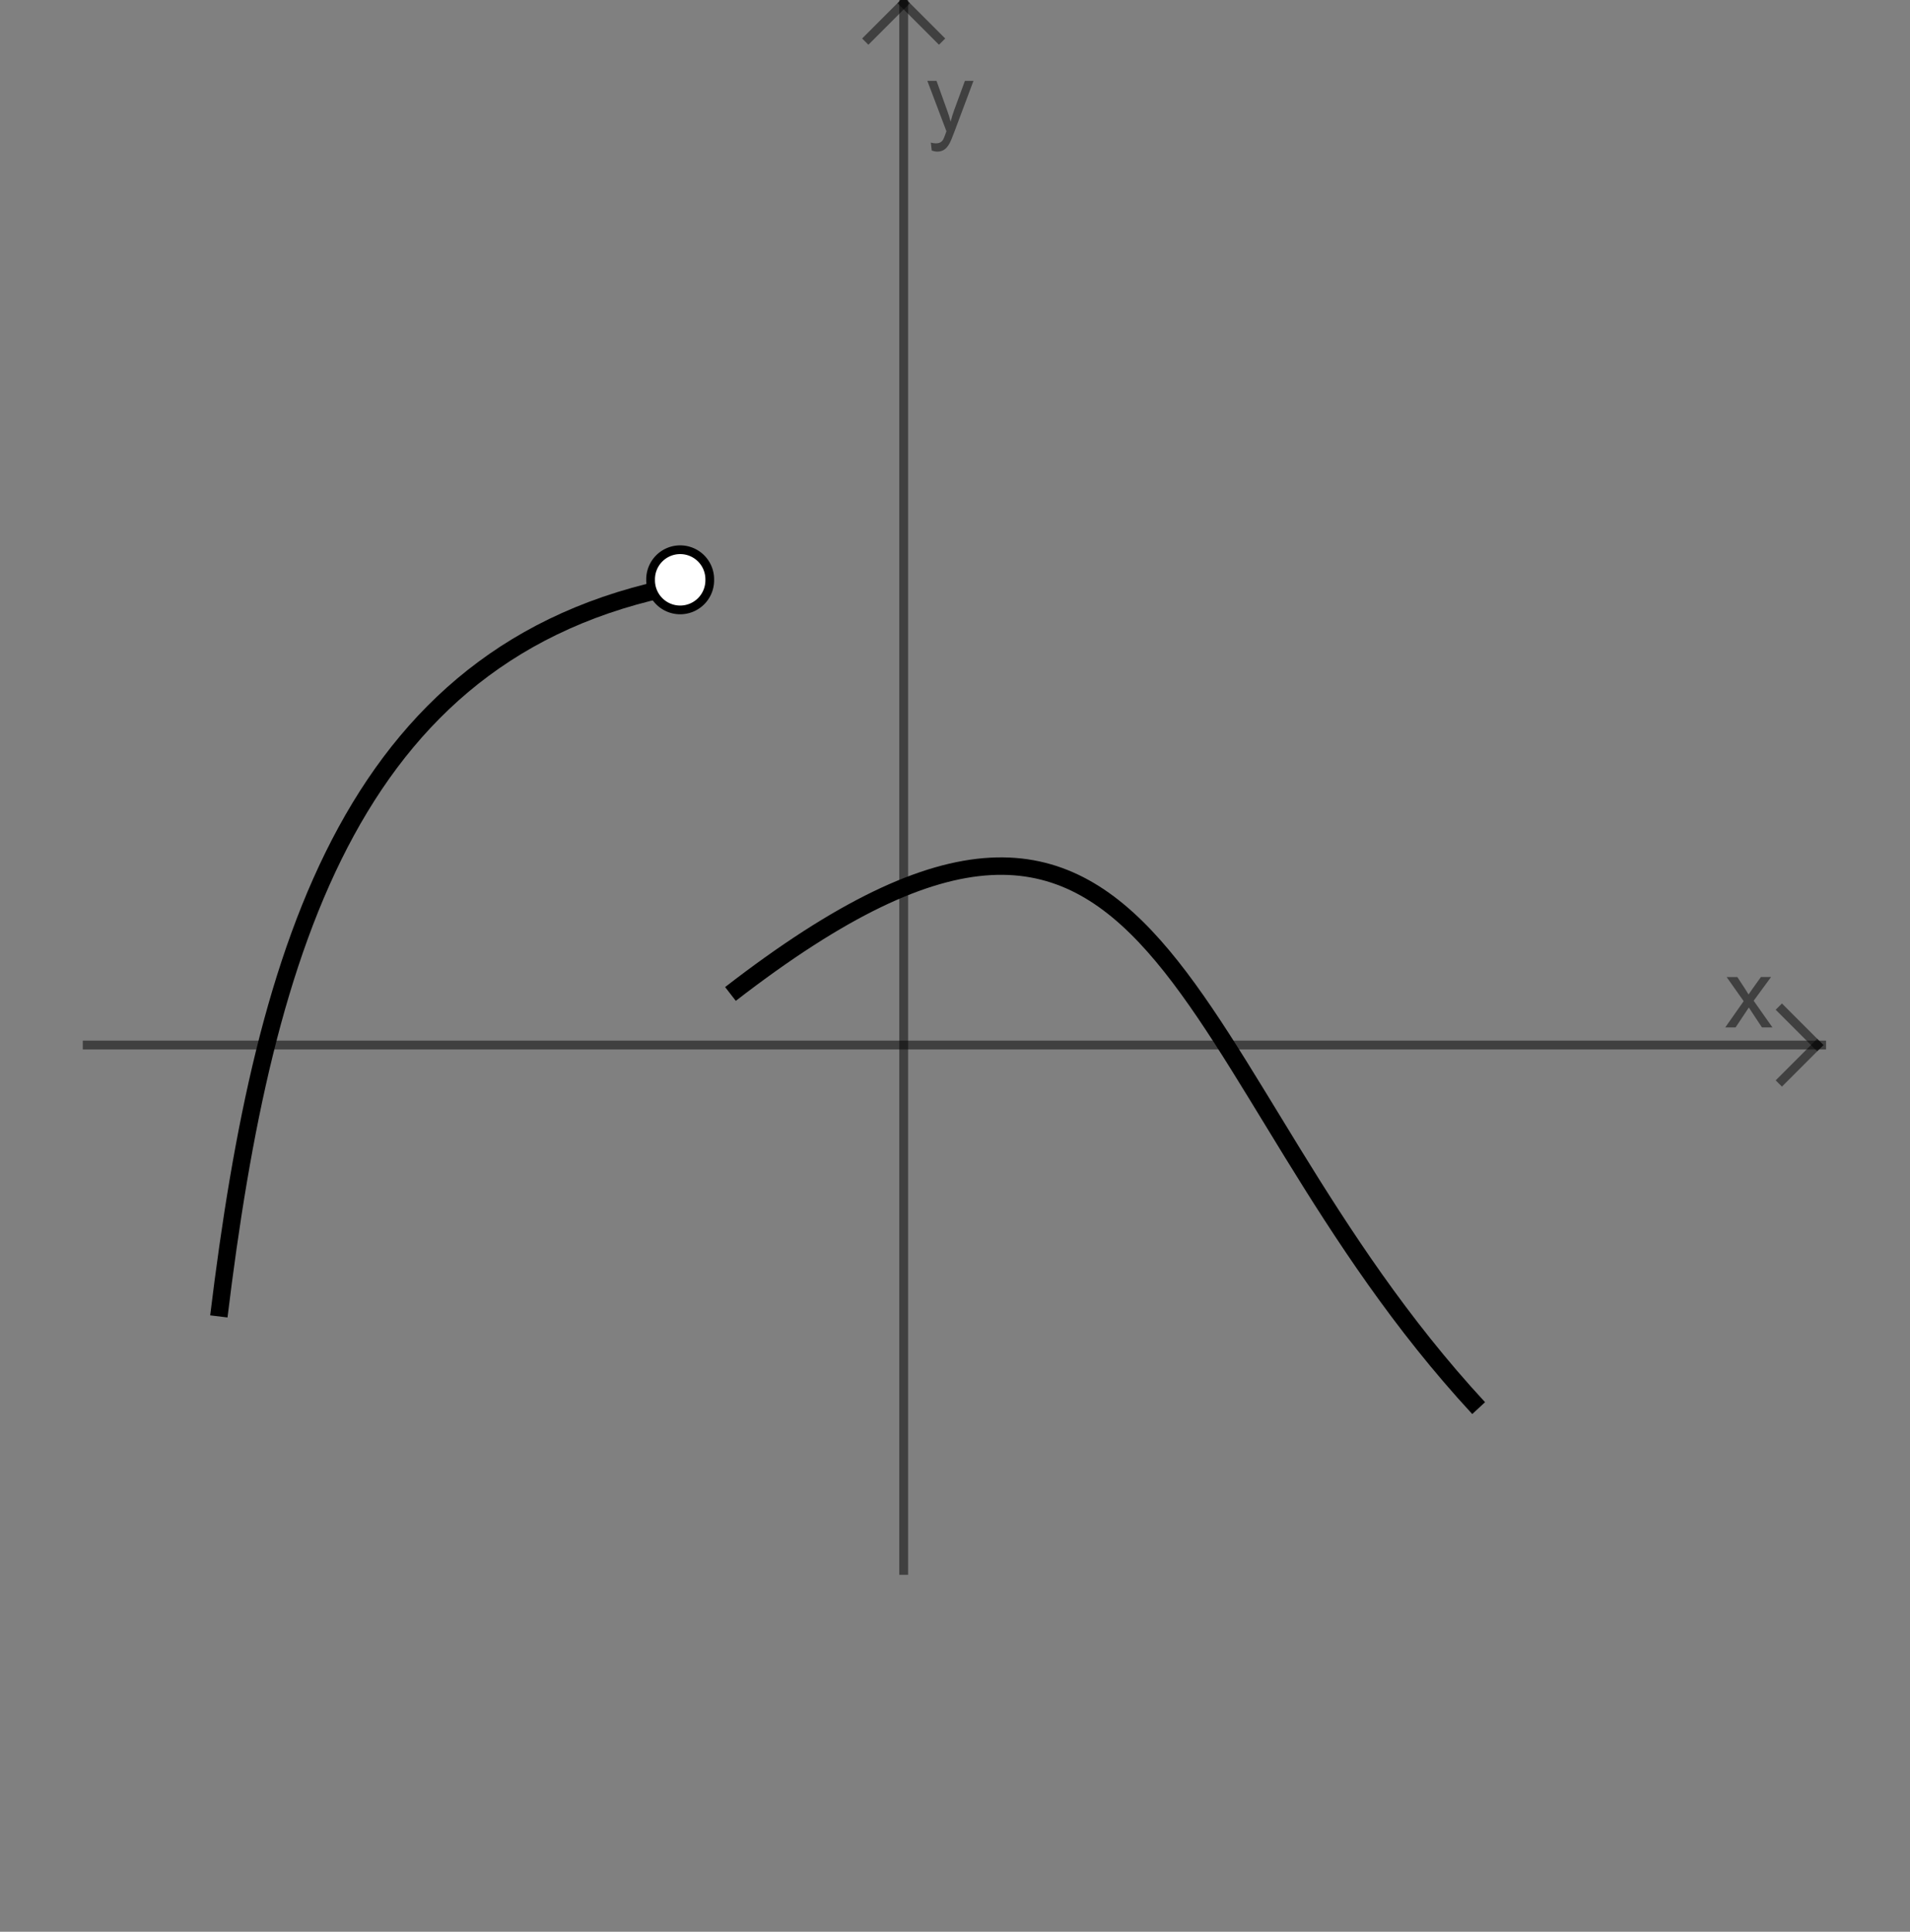 <?xml version="1.0" encoding="UTF-8" standalone="no"?>
<svg
   xmlns:dc="http://purl.org/dc/elements/1.1/"
   xmlns:cc="http://creativecommons.org/ns#"
   xmlns:rdf="http://www.w3.org/1999/02/22-rdf-syntax-ns#"
   xmlns:svg="http://www.w3.org/2000/svg"
   xmlns="http://www.w3.org/2000/svg"
   xmlns:sodipodi="http://sodipodi.sourceforge.net/DTD/sodipodi-0.dtd"
   xmlns:inkscape="http://www.inkscape.org/namespaces/inkscape"
   version="1.1"
   x="0px"
   y="0px"
   width="218.987"
   height="221.409"
   viewBox="0 0 218.987 221.409"
   id="svg2"
   inkscape:version="0.48.2 r9819"
   sodipodi:docname="graph_x2-3.svg"
   inkscape:export-filename="F:\Book Ideas\images\graph_x2-3.png"
   inkscape:export-xdpi="85.94931"
   inkscape:export-ydpi="85.94931">
  <rect x="0" y="0" width="218.987" height="221.409" fill="#808080" stroke="none"/>
  <sodipodi:namedview
     pagecolor="#ffffff"
     bordercolor="#666666"
     borderopacity="1"
     objecttolerance="10"
     gridtolerance="10"
     guidetolerance="10"
     inkscape:pageopacity="0"
     inkscape:pageshadow="2"
     inkscape:window-width="1440"
     inkscape:window-height="850"
     id="namedview348"
     showgrid="false"
     fit-margin-left="10"
     fit-margin-right="10"
     fit-margin-bottom="5"
     fit-margin-top="0"
     inkscape:zoom="2.9492987"
     inkscape:cx="56.59974"
     inkscape:cy="110.70428"
     inkscape:window-x="-8"
     inkscape:window-y="-8"
     inkscape:window-maximized="1"
     inkscape:current-layer="svg2" />
  <defs
     id="defs350">
    <marker
       style="overflow:visible"
       id="TriangleInL"
       refX="0"
       refY="0"
       orient="auto"
       inkscape:stockid="TriangleInL">
      <path
         transform="scale(-0.8,-0.8)"
         style="fill-rule:evenodd;stroke:#000000;stroke-width:1pt;marker-start:none"
         d="m 5.77,0 -8.65,5 0,-10 8.65,5 z"
         id="path5597"
         inkscape:connector-curvature="0" />
    </marker>
    <marker
       style="overflow:visible"
       id="TriangleOutL"
       refX="0"
       refY="0"
       orient="auto"
       inkscape:stockid="TriangleOutL">
      <path
         transform="scale(0.8,0.8)"
         style="fill-rule:evenodd;stroke:#000000;stroke-width:1pt;marker-start:none"
         d="m 5.77,0 -8.65,5 0,-10 8.65,5 z"
         id="path5606"
         inkscape:connector-curvature="0" />
    </marker>
    <marker
       style="overflow:visible"
       id="Arrow1Lend"
       refX="0"
       refY="0"
       orient="auto"
       inkscape:stockid="Arrow1Lend">
      <path
         transform="matrix(-0.8,0,0,-0.8,-10,0)"
         style="fill-rule:evenodd;stroke:#000000;stroke-width:1pt;marker-start:none"
         d="M 0,0 5,-5 -12.5,0 5,5 0,0 z"
         id="path5466"
         inkscape:connector-curvature="0" />
    </marker>
    <marker
       style="overflow:visible"
       id="Arrow1Send"
       refX="0"
       refY="0"
       orient="auto"
       inkscape:stockid="Arrow1Send">
      <path
         transform="matrix(-0.2,0,0,-0.2,-1.2,0)"
         style="fill-rule:evenodd;stroke:#000000;stroke-width:1pt;marker-start:none"
         d="M 0,0 5,-5 -12.5,0 5,5 0,0 z"
         id="path5478"
         inkscape:connector-curvature="0" />
    </marker>
    <marker
       style="overflow:visible"
       id="Arrow2Lstart"
       refX="0"
       refY="0"
       orient="auto"
       inkscape:stockid="Arrow2Lstart">
      <path
         transform="matrix(1.1,0,0,1.1,1.1,0)"
         d="M 8.719,4.034 -2.207,0.016 8.719,-4.002 c -1.745,2.372 -1.735,5.617 -6e-7,8.035 z"
         style="font-size:12px;fill-rule:evenodd;stroke-width:0.625;stroke-linejoin:round"
         id="path5481"
         inkscape:connector-curvature="0" />
    </marker>
    <marker
       style="overflow:visible"
       id="Arrow2Mend"
       refX="0"
       refY="0"
       orient="auto"
       inkscape:stockid="Arrow2Mend">
      <path
         transform="scale(-0.6,-0.6)"
         d="M 8.719,4.034 -2.207,0.016 8.719,-4.002 c -1.745,2.372 -1.735,5.617 -6e-7,8.035 z"
         style="font-size:12px;fill-rule:evenodd;stroke-width:0.625;stroke-linejoin:round"
         id="path5490"
         inkscape:connector-curvature="0" />
    </marker>
    <marker
       style="overflow:visible"
       id="Arrow2Mstart"
       refX="0"
       refY="0"
       orient="auto"
       inkscape:stockid="Arrow2Mstart">
      <path
         transform="scale(0.6,0.6)"
         d="M 8.719,4.034 -2.207,0.016 8.719,-4.002 c -1.745,2.372 -1.735,5.617 -6e-7,8.035 z"
         style="font-size:12px;fill-rule:evenodd;stroke-width:0.625;stroke-linejoin:round"
         id="path5487"
         inkscape:connector-curvature="0" />
    </marker>
    <marker
       style="overflow:visible"
       id="Arrow1Lstart"
       refX="0"
       refY="0"
       orient="auto"
       inkscape:stockid="Arrow1Lstart">
      <path
         transform="matrix(0.8,0,0,0.8,10,0)"
         style="fill-rule:evenodd;stroke:#000000;stroke-width:1pt;marker-start:none"
         d="M 0,0 5,-5 -12.5,0 5,5 0,0 z"
         id="path4311"
         inkscape:connector-curvature="0" />
    </marker>
    <marker
       style="overflow:visible"
       id="Arrow1Mend"
       refX="0"
       refY="0"
       orient="auto"
       inkscape:stockid="Arrow1Mend">
      <path
         transform="matrix(-0.4,0,0,-0.4,-4,0)"
         style="fill-rule:evenodd;stroke:#000000;stroke-width:1pt;marker-start:none"
         d="M 0,0 5,-5 -12.5,0 5,5 0,0 z"
         id="path4320"
         inkscape:connector-curvature="0" />
    </marker>
    <marker
       style="overflow:visible"
       id="Arrow1Mstart"
       refX="0"
       refY="0"
       orient="auto"
       inkscape:stockid="Arrow1Mstart">
      <path
         transform="matrix(0.4,0,0,0.4,4,0)"
         style="fill-rule:evenodd;stroke:#000000;stroke-width:1pt;marker-start:none"
         d="M 0,0 5,-5 -12.5,0 5,5 0,0 z"
         id="path4317"
         inkscape:connector-curvature="0" />
    </marker>
  </defs>
  <desc
     id="desc6">Creator: FreeHEP Graphics2D Driver Producer: geogebra.d.a Revision: 1.10  Source:  Date: Monday, August 8, 2011 4:27:37 PM PDT</desc>
  <g
     transform="matrix(0.506,0,0,0.506,10,0.364)"
     id="g16"
     style="opacity:0.5;stroke-width:1;stroke-linecap:square;stroke-linejoin:miter;stroke-miterlimit:10;stroke-dasharray:none;stroke-dashoffset:0">
    <g
       id="g18"
       style="fill:#000000;fill-opacity:1;fill-rule:nonzero;stroke:none">
      <path
         d="m 371.156,232 4.172,-5.938 -3.859,-5.469 2.422,0 1.75,2.672 q 0.5,0.766 0.797,1.281 0.469,-0.719 0.875,-1.266 l 1.922,-2.688 2.297,0 -3.938,5.375 4.25,6.031 -2.375,0 -2.344,-3.547 -0.625,-0.953 -3,4.5 -2.344,0 z"
         id="path20"
         inkscape:connector-curvature="0" />
    </g>
    <!-- drawing style -->
  </g>
  <g
     transform="matrix(0.506,0,0,0.506,10,0.364)"
     id="g112"
     style="opacity:0.5;stroke-width:1;stroke-linecap:square;stroke-linejoin:miter;stroke-miterlimit:10;stroke-dasharray:none;stroke-dashoffset:0">
    <g
       id="g114"
       style="fill:none;stroke:#000000;stroke-width:2;stroke-linecap:butt;stroke-opacity:1">
      <path
         d="m 392,236 -8,-8"
         id="path116"
         inkscape:connector-curvature="0" />
    </g>
    <!-- drawing style -->
  </g>
  <g
     transform="matrix(0.506,0,0,0.506,10,0.364)"
     id="g118"
     style="opacity:0.5;stroke-width:1;stroke-linecap:square;stroke-linejoin:miter;stroke-miterlimit:10;stroke-dasharray:none;stroke-dashoffset:0">
    <g
       id="g120"
       style="fill:none;stroke:#000000;stroke-width:2;stroke-linecap:butt;stroke-opacity:1">
      <path
         d="m 392,236 -8,8"
         id="path122"
         inkscape:connector-curvature="0" />
    </g>
    <!-- drawing style -->
  </g>
  <g
     transform="matrix(0.506,0,0,0.506,10,0.364)"
     id="g124"
     style="opacity:0.5;stroke-width:1;stroke-linecap:square;stroke-linejoin:miter;stroke-miterlimit:10;stroke-dasharray:none;stroke-dashoffset:0">
    <g
       id="g126"
       style="fill:#000000;fill-opacity:1;fill-rule:nonzero;stroke:none">
      <path
         d="m 191.359,33.391 -0.203,-1.812 Q 191.781,31.75 192.25,31.75 q 0.656,0 1.039,-0.211 0.383,-0.211 0.633,-0.602 0.188,-0.297 0.594,-1.438 0.047,-0.172 0.172,-0.484 l -4.328,-11.422 2.078,0 2.375,6.609 q 0.469,1.25 0.828,2.641 0.328,-1.328 0.797,-2.609 l 2.438,-6.641 1.938,0 -4.344,11.594 q -0.703,1.891 -1.094,2.594 -0.516,0.953 -1.18,1.398 -0.664,0.445 -1.586,0.445 -0.562,0 -1.25,-0.234 z"
         id="path128"
         inkscape:connector-curvature="0" />
    </g>
    <!-- drawing style -->
  </g>
  <g
     id="g10144">
    <g
       transform="translate(2.2407503e-7,-6.267)"
       id="g10102">
      <g
         transform="matrix(0.506,0,0,0.506,10,6.631)"
         id="g106"
         style="opacity:0.5;stroke-width:1;stroke-linecap:square;stroke-linejoin:miter;stroke-miterlimit:10;stroke-dasharray:none;stroke-dashoffset:0">
        <g
           id="g108"
           style="fill:none;stroke:#000000;stroke-width:2;stroke-linecap:butt;stroke-opacity:1">
          <path
             d="m 0,236 393,0"
             id="path110"
             inkscape:connector-curvature="0" />
        </g>
        <!-- drawing style -->
      </g>
      <g
         transform="matrix(0.506,0,0,0.506,10,6.631)"
         id="g250"
         style="opacity:0.5;stroke-width:1;stroke-linecap:square;stroke-linejoin:miter;stroke-miterlimit:10;stroke-dasharray:none;stroke-dashoffset:0">
        <g
           id="g252"
           style="fill:none;stroke:#000000;stroke-width:2;stroke-linecap:butt;stroke-opacity:1">
          <path
             d="m 185,0 0,355"
             id="path254"
             inkscape:connector-curvature="0" />
        </g>
        <!-- drawing style -->
      </g>
    </g>
  </g>
  <g
     transform="matrix(0.506,0,0,0.506,10,0.364)"
     id="g256"
     style="opacity:0.5;stroke-width:1;stroke-linecap:square;stroke-linejoin:miter;stroke-miterlimit:10;stroke-dasharray:none;stroke-dashoffset:0">
    <g
       id="g258"
       style="fill:none;stroke:#000000;stroke-width:2;stroke-linecap:butt;stroke-opacity:1">
      <path
         d="m 185,0 -8,8"
         id="path260"
         inkscape:connector-curvature="0" />
    </g>
    <!-- drawing style -->
  </g>
  <g
     transform="matrix(0.506,0,0,0.506,10,0.364)"
     id="g262"
     style="opacity:0.5;stroke-width:1;stroke-linecap:square;stroke-linejoin:miter;stroke-miterlimit:10;stroke-dasharray:none;stroke-dashoffset:0">
    <g
       id="g264"
       style="fill:none;stroke:#000000;stroke-width:2;stroke-linecap:butt;stroke-opacity:1">
      <path
         d="m 185,0 8,8"
         id="path266"
         inkscape:connector-curvature="0" />
    </g>
    <!-- drawing style -->
  </g>
  <g
     transform="matrix(0.887,0,0,0.887,10,0.364)"
     id="misc"
     style="stroke-width:1;stroke-linecap:square;stroke-linejoin:miter;stroke-miterlimit:10;stroke-dasharray:none;stroke-dashoffset:0" />
  <!-- default stroke -->
  <path
     style="fill:none;stroke:#000000;stroke-width:2;stroke-linecap:butt;stroke-linejoin:miter;stroke-opacity:1;stroke-miterlimit:4;stroke-dasharray:none"
     d="M 25.091,150.883 C 30.294,108.194 40.66,73.299 79.68,66.796"
     id="path4727"
     inkscape:connector-curvature="0"
     transform="translate(0,-7.0919372e-6)" />
  <path
     style="fill:none;stroke:#000000;stroke-width:2;stroke-linecap:butt;stroke-linejoin:miter;stroke-opacity:1;stroke-miterlimit:4;stroke-dasharray:none"
     d="m 83.749,113.925 c 50.849,-39.359 50.001,8.824 85.783,47.469"
     id="path4729"
     inkscape:connector-curvature="0"
     transform="translate(0,-7.0919372e-6)" />
  <path
     sodipodi:type="arc"
     style="fill:#ffffff;fill-opacity:1;stroke:#000000;stroke-opacity:1"
     id="path4731"
     sodipodi:cx="-73.576813"
     sodipodi:cy="61.370525"
     sodipodi:rx="3.3906364"
     sodipodi:ry="3.3906364"
     d="m -70.186,61.371 a 3.391,3.391 0 1 1 -6.781,0 3.391,3.391 0 1 1 6.781,0 z"
     transform="translate(151.561,5.086)" />
</svg>
<!-- bounding box -->

